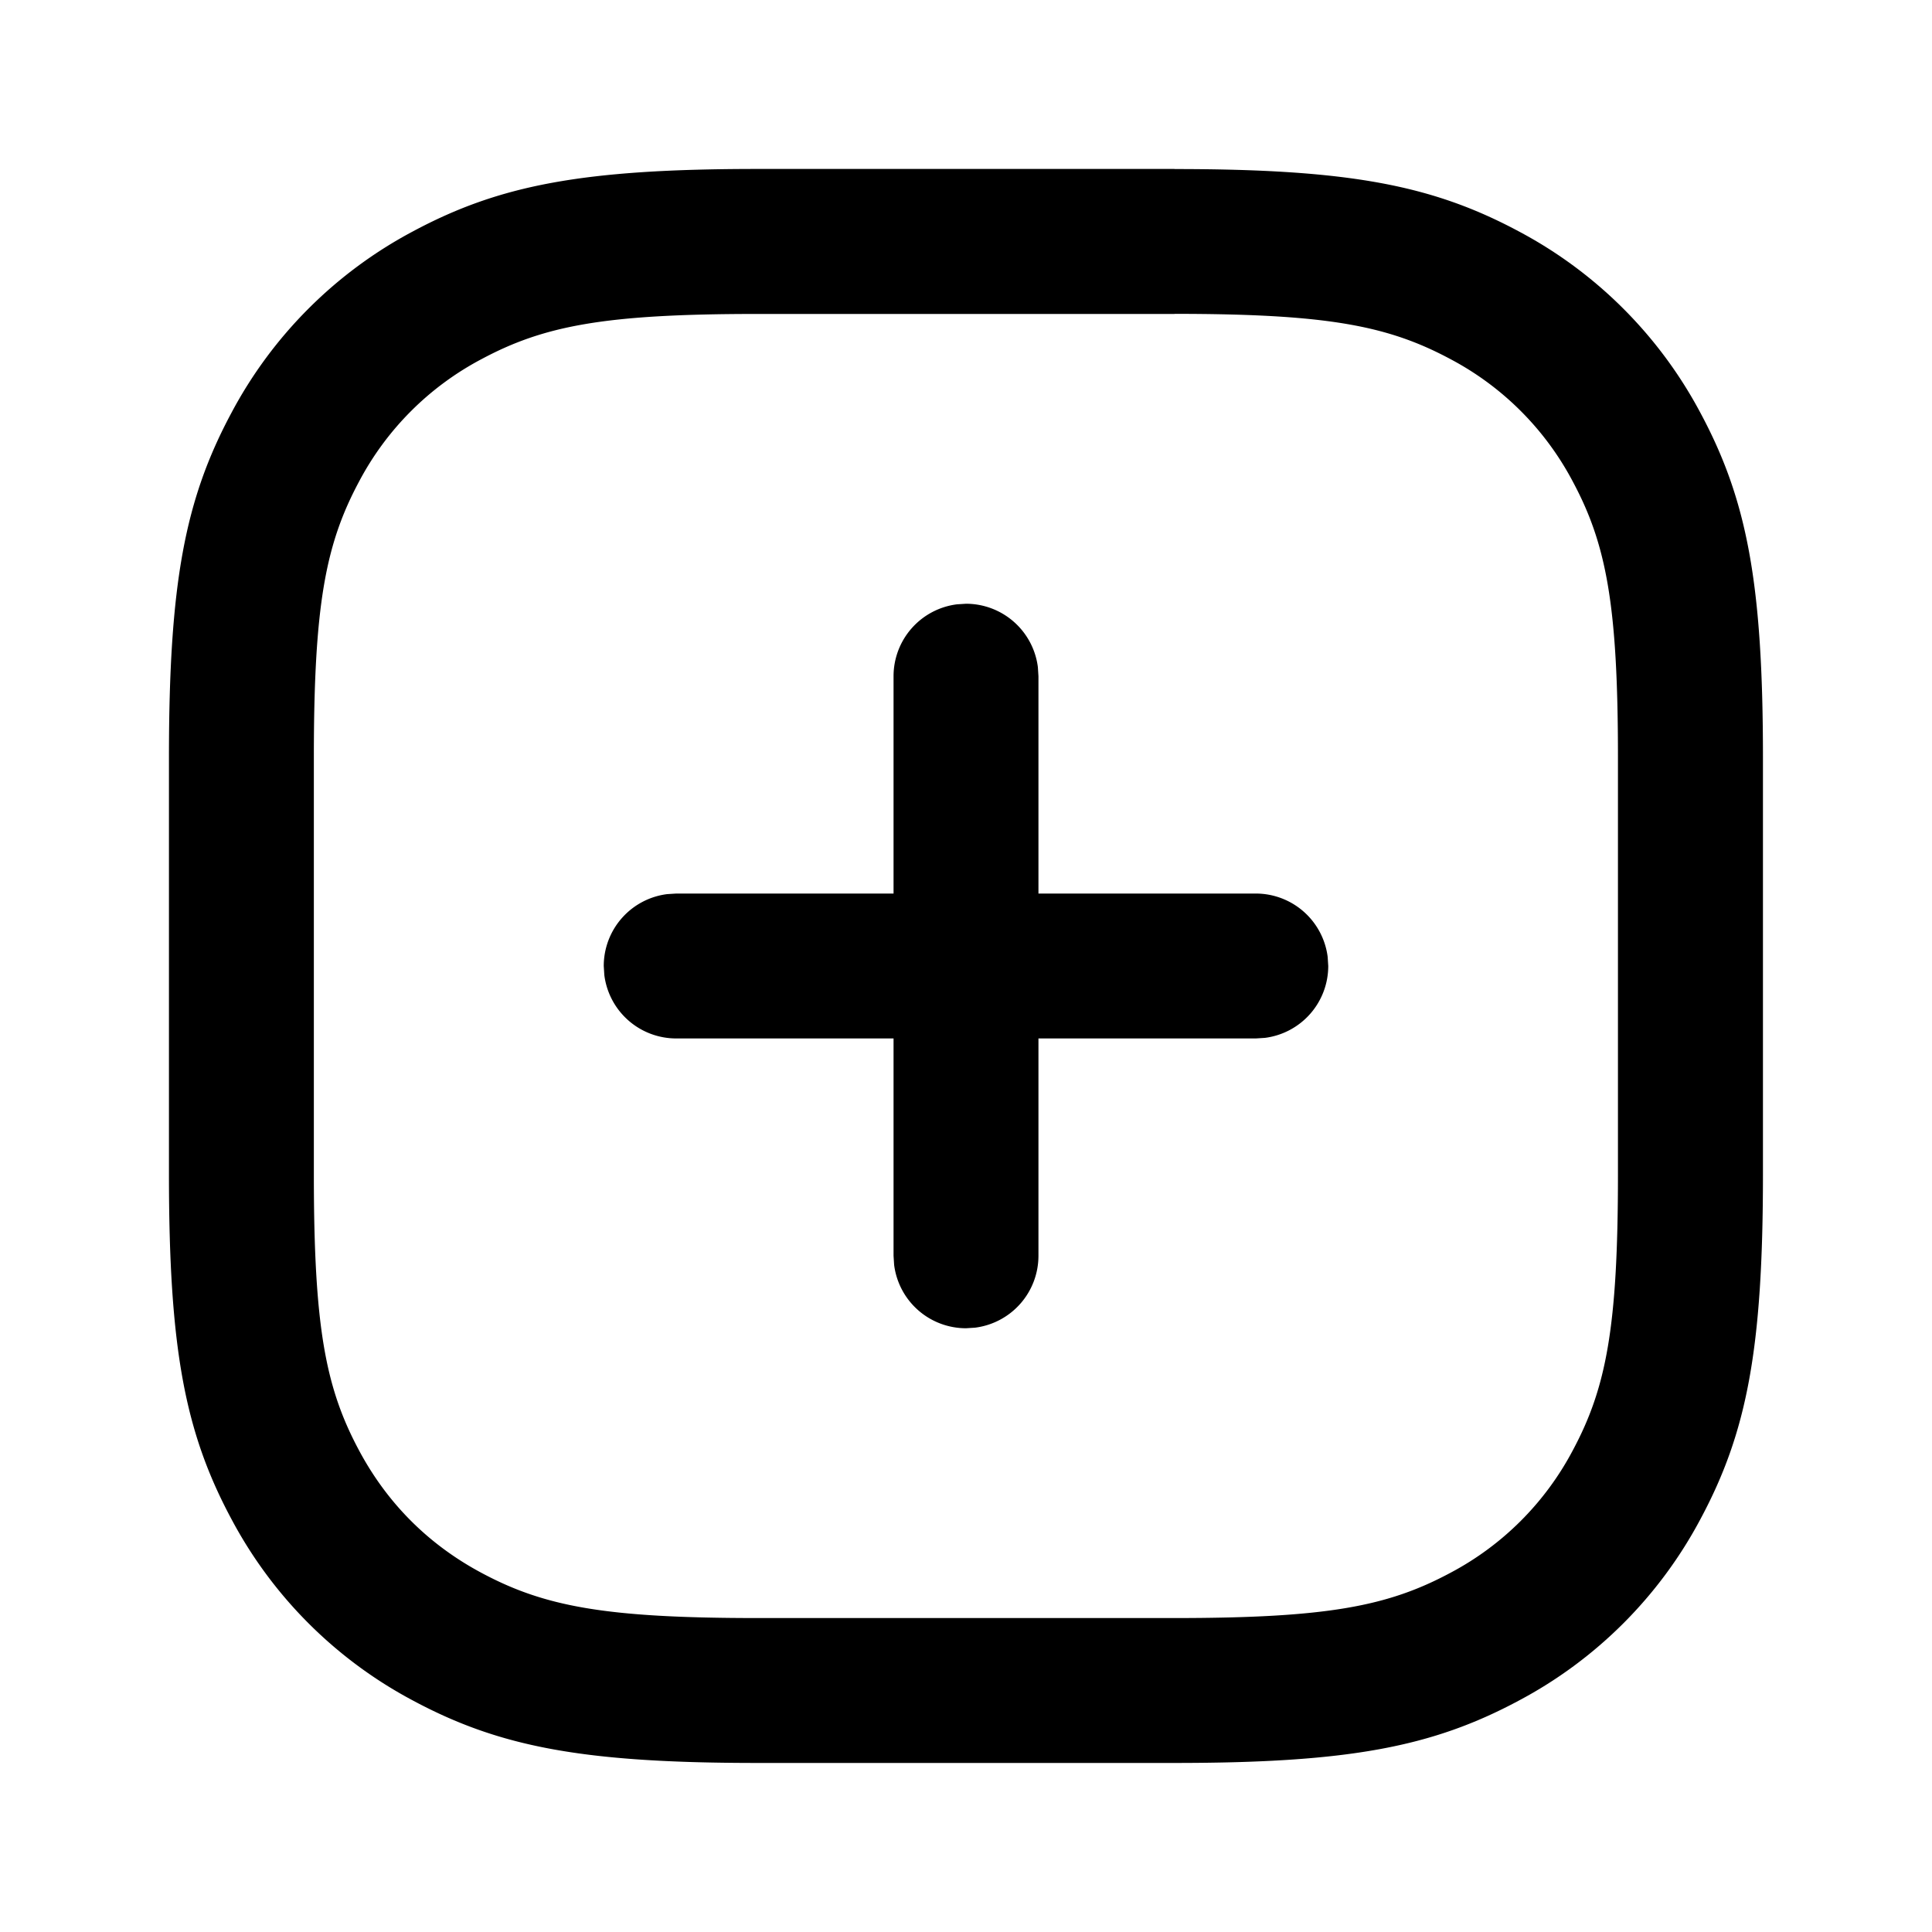 <svg width="20" height="20" xmlns="http://www.w3.org/2000/svg"><path d="M12.159 1.75c1.806 0 2.668.166 3.563.645a4.536 4.536 0 011.883 1.883c.479.895.645 1.757.645 3.563v4.318c0 1.806-.166 2.668-.645 3.563a4.536 4.536 0 01-1.883 1.883c-.895.479-1.757.645-3.563.645H7.84c-1.806 0-2.668-.166-3.563-.645a4.536 4.536 0 01-1.883-1.883c-.479-.895-.645-1.757-.645-3.563V7.84c0-1.806.166-2.668.645-3.563a4.536 4.536 0 011.883-1.883c.895-.479 1.757-.645 3.563-.645h4.318zm0 1.5H7.84c-1.58 0-2.208.121-2.856.468a3.035 3.035 0 00-1.267 1.267c-.347.648-.468 1.276-.468 2.856v4.318c0 1.58.121 2.208.468 2.856.293.548.719.974 1.267 1.267.648.347 1.276.468 2.856.468h4.318c1.58 0 2.208-.121 2.856-.468a3.035 3.035 0 001.267-1.267c.347-.648.468-1.276.468-2.856V7.84c0-1.58-.121-2.208-.468-2.856a3.036 3.036 0 00-1.267-1.267c-.648-.347-1.276-.468-2.856-.468zM10 6.25a.75.75 0 01.744.656L10.75 7v2.25H13a.75.75 0 01.744.656l.006.094a.75.75 0 01-.656.744L13 10.75h-2.25V13a.75.75 0 01-.656.744L10 13.75a.75.75 0 01-.744-.656L9.25 13v-2.25H7a.75.75 0 01-.744-.656L6.25 10a.75.75 0 01.656-.744L7 9.25h2.25V7a.75.75 0 01.656-.744L10 6.25z"/></svg>